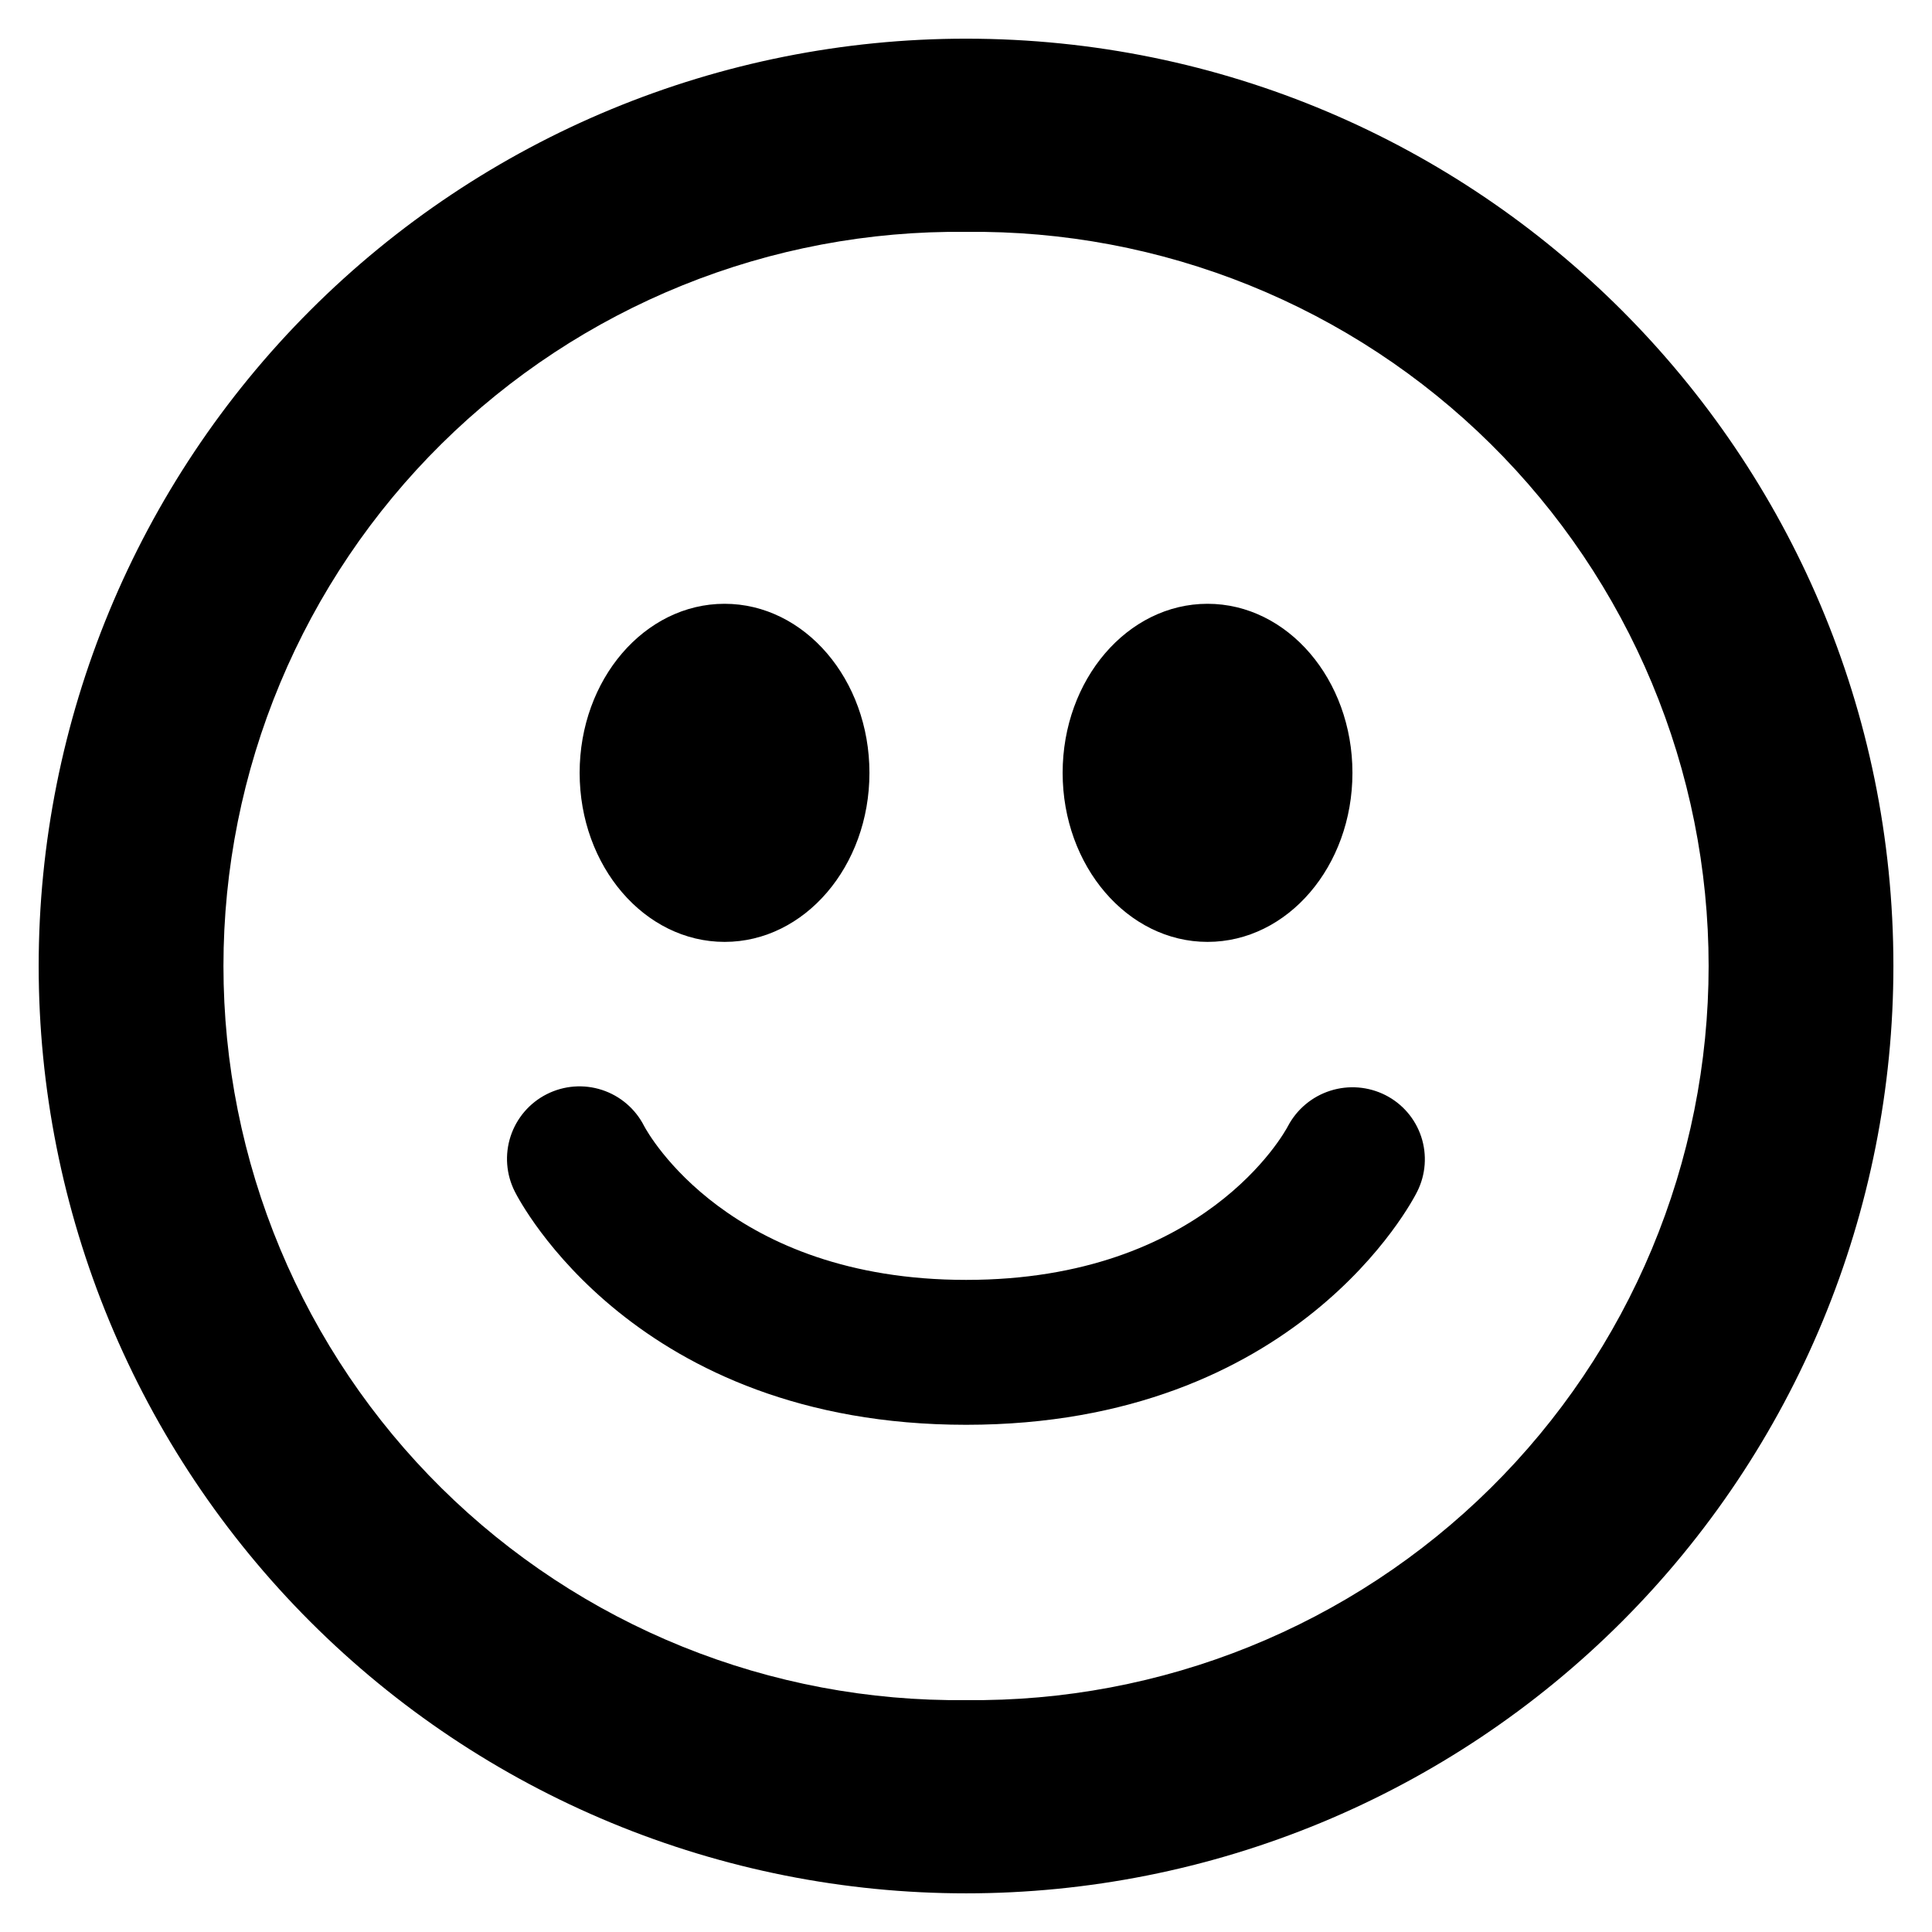 <svg width="100" height="100" viewBox="0 0 100 100" fill="none" xmlns="http://www.w3.org/2000/svg">
<path d="M50.002 2.002C37.272 2.002 25.063 7.059 16.061 16.061C7.059 25.063 2.002 37.272 2.002 50.002C2.002 56.305 3.244 62.547 5.657 68.371C8.069 74.194 11.605 79.485 16.063 83.942C20.52 88.399 25.812 91.935 31.636 94.347C37.459 96.758 43.701 98 50.005 97.999C56.308 97.999 62.55 96.757 68.373 94.345C74.197 91.932 79.488 88.396 83.945 83.939C88.402 79.481 91.937 74.19 94.349 68.366C96.761 62.542 98.002 56.3 98.002 49.997C98.002 23.492 76.507 2.002 50.002 2.002ZM50.002 87.997C44.975 88.055 39.987 87.114 35.327 85.231C30.666 83.347 26.425 80.557 22.851 77.023C19.276 73.489 16.438 69.281 14.501 64.642C12.563 60.003 11.566 55.026 11.566 49.999C11.566 44.972 12.563 39.996 14.501 35.357C16.438 30.718 19.276 26.51 22.851 22.976C26.425 19.442 30.666 16.652 35.327 14.768C39.987 12.884 44.975 11.944 50.002 12.002C55.029 11.944 60.017 12.884 64.677 14.768C69.338 16.652 73.579 19.442 77.153 22.976C80.728 26.51 83.566 30.718 85.503 35.357C87.44 39.996 88.438 44.972 88.438 49.999C88.438 55.026 87.44 60.003 85.503 64.642C83.566 69.281 80.728 73.489 77.153 77.023C73.579 80.557 69.338 83.347 64.677 85.231C60.017 87.114 55.029 88.055 50.002 87.997ZM37.507 48.752C41.647 48.752 45.002 44.837 45.002 40.002C45.002 35.167 41.642 31.252 37.502 31.252C33.362 31.252 30.002 35.167 30.002 40.002C30.002 44.837 33.362 48.752 37.507 48.752ZM62.502 48.752C66.647 48.752 70.002 44.837 70.002 40.002C70.002 35.167 66.642 31.252 62.502 31.252C58.362 31.252 55.002 35.172 55.002 40.002C55.002 44.832 58.362 48.752 62.502 48.752ZM71.707 56.682C70.825 56.237 69.803 56.155 68.861 56.454C67.918 56.753 67.131 57.409 66.667 58.282C66.497 58.612 62.322 66.247 50.007 66.247C37.752 66.247 33.552 58.682 33.342 58.287C32.892 57.399 32.109 56.726 31.163 56.416C30.217 56.106 29.187 56.185 28.299 56.635C27.412 57.084 26.739 57.868 26.429 58.813C26.119 59.759 26.197 60.789 26.647 61.677C26.897 62.172 32.887 73.747 50.007 73.747C67.132 73.747 73.112 62.167 73.357 61.672C73.797 60.791 73.871 59.772 73.562 58.836C73.253 57.901 72.586 57.127 71.707 56.682Z" fill="black"/>
</svg>
